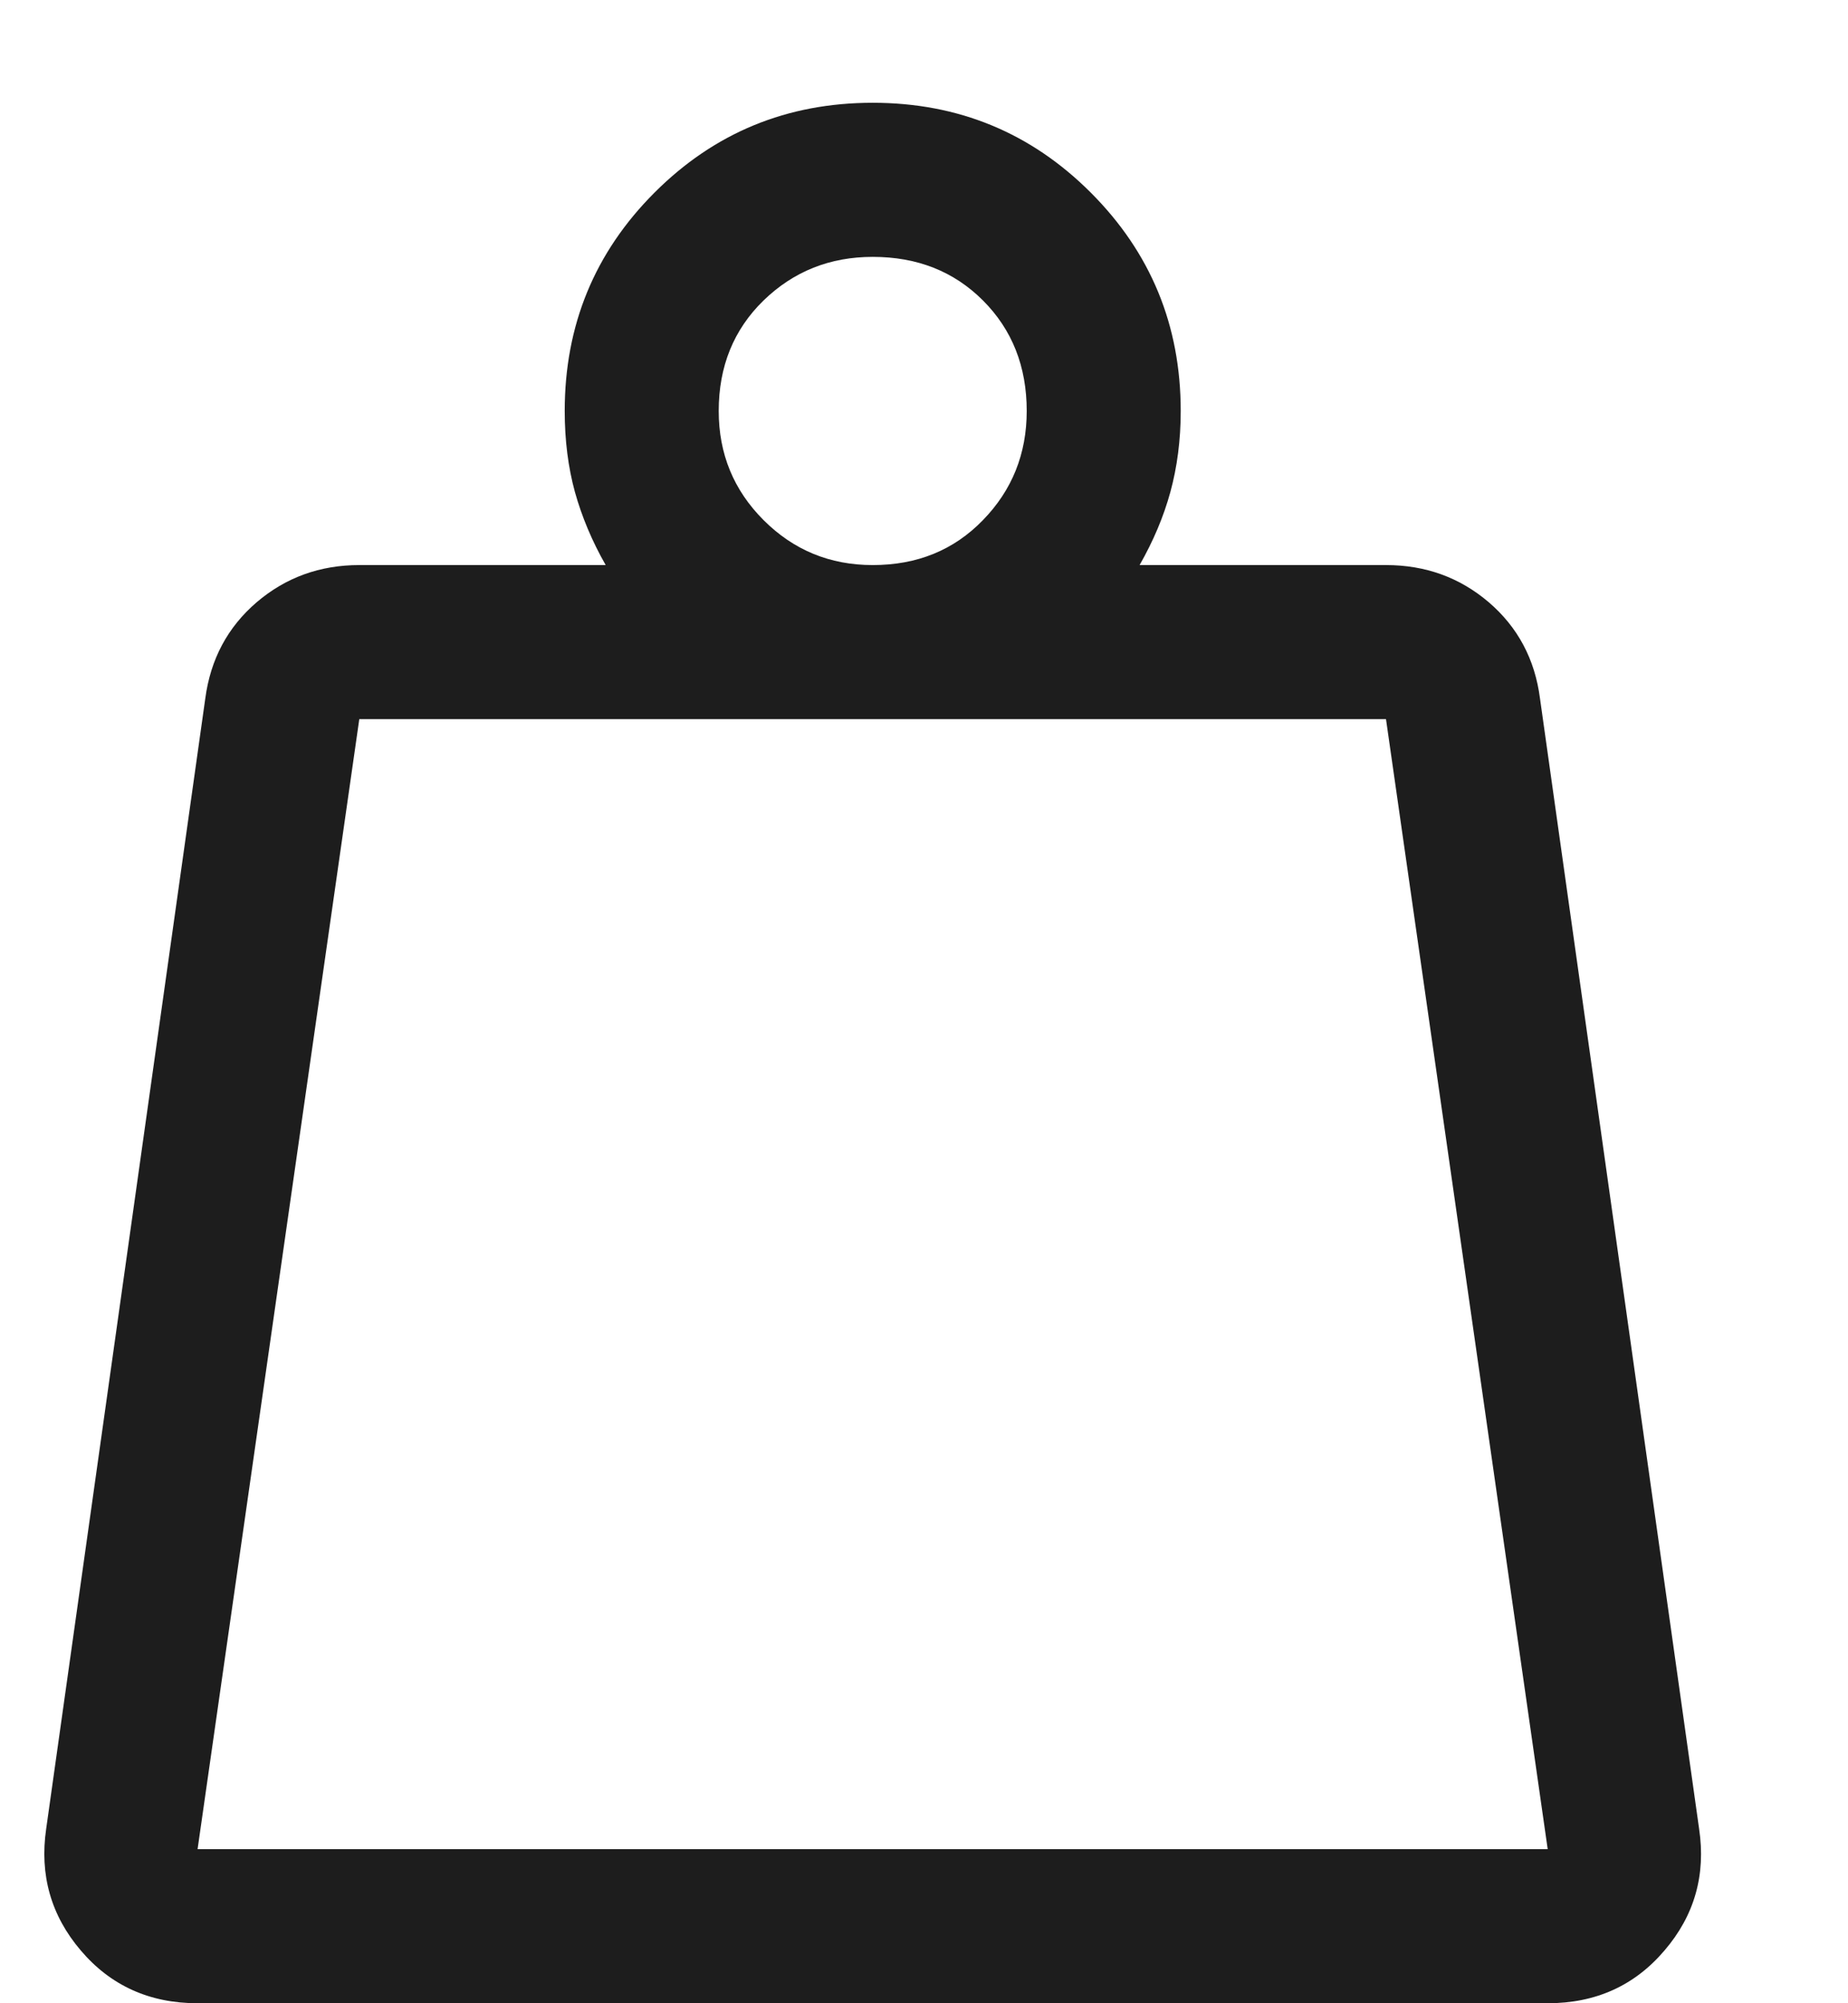 <svg width="12" height="13" viewBox="0 0 12 13" fill="none" xmlns="http://www.w3.org/2000/svg">
<path d="M1.283 12H10.05L9 4.667H2.333L1.283 12ZM5.667 3.667C5.956 3.667 6.194 3.57 6.383 3.375C6.572 3.181 6.667 2.945 6.667 2.667C6.667 2.378 6.572 2.139 6.383 1.95C6.194 1.761 5.956 1.667 5.667 1.667C5.389 1.667 5.153 1.761 4.958 1.95C4.764 2.139 4.667 2.378 4.667 2.667C4.667 2.945 4.764 3.181 4.958 3.375C5.153 3.57 5.389 3.667 5.667 3.667ZM7.4 3.667H9C9.256 3.667 9.478 3.747 9.667 3.908C9.856 4.07 9.967 4.278 10 4.533L11.033 11.867C11.078 12.167 11.003 12.431 10.808 12.658C10.614 12.886 10.361 13 10.05 13H1.283C0.972 13 0.719 12.886 0.525 12.658C0.331 12.431 0.256 12.167 0.3 11.867L1.333 4.533C1.367 4.278 1.478 4.07 1.667 3.908C1.856 3.747 2.078 3.667 2.333 3.667H3.933C3.844 3.511 3.778 3.353 3.733 3.192C3.689 3.031 3.667 2.856 3.667 2.667C3.667 2.111 3.861 1.639 4.25 1.25C4.639 0.861 5.111 0.667 5.667 0.667C6.222 0.667 6.694 0.861 7.083 1.25C7.472 1.639 7.667 2.111 7.667 2.667C7.667 2.856 7.644 3.031 7.6 3.192C7.556 3.353 7.489 3.511 7.4 3.667ZM1.283 12H10.05H1.283Z" fill="#1D1D1D"/>
</svg>
